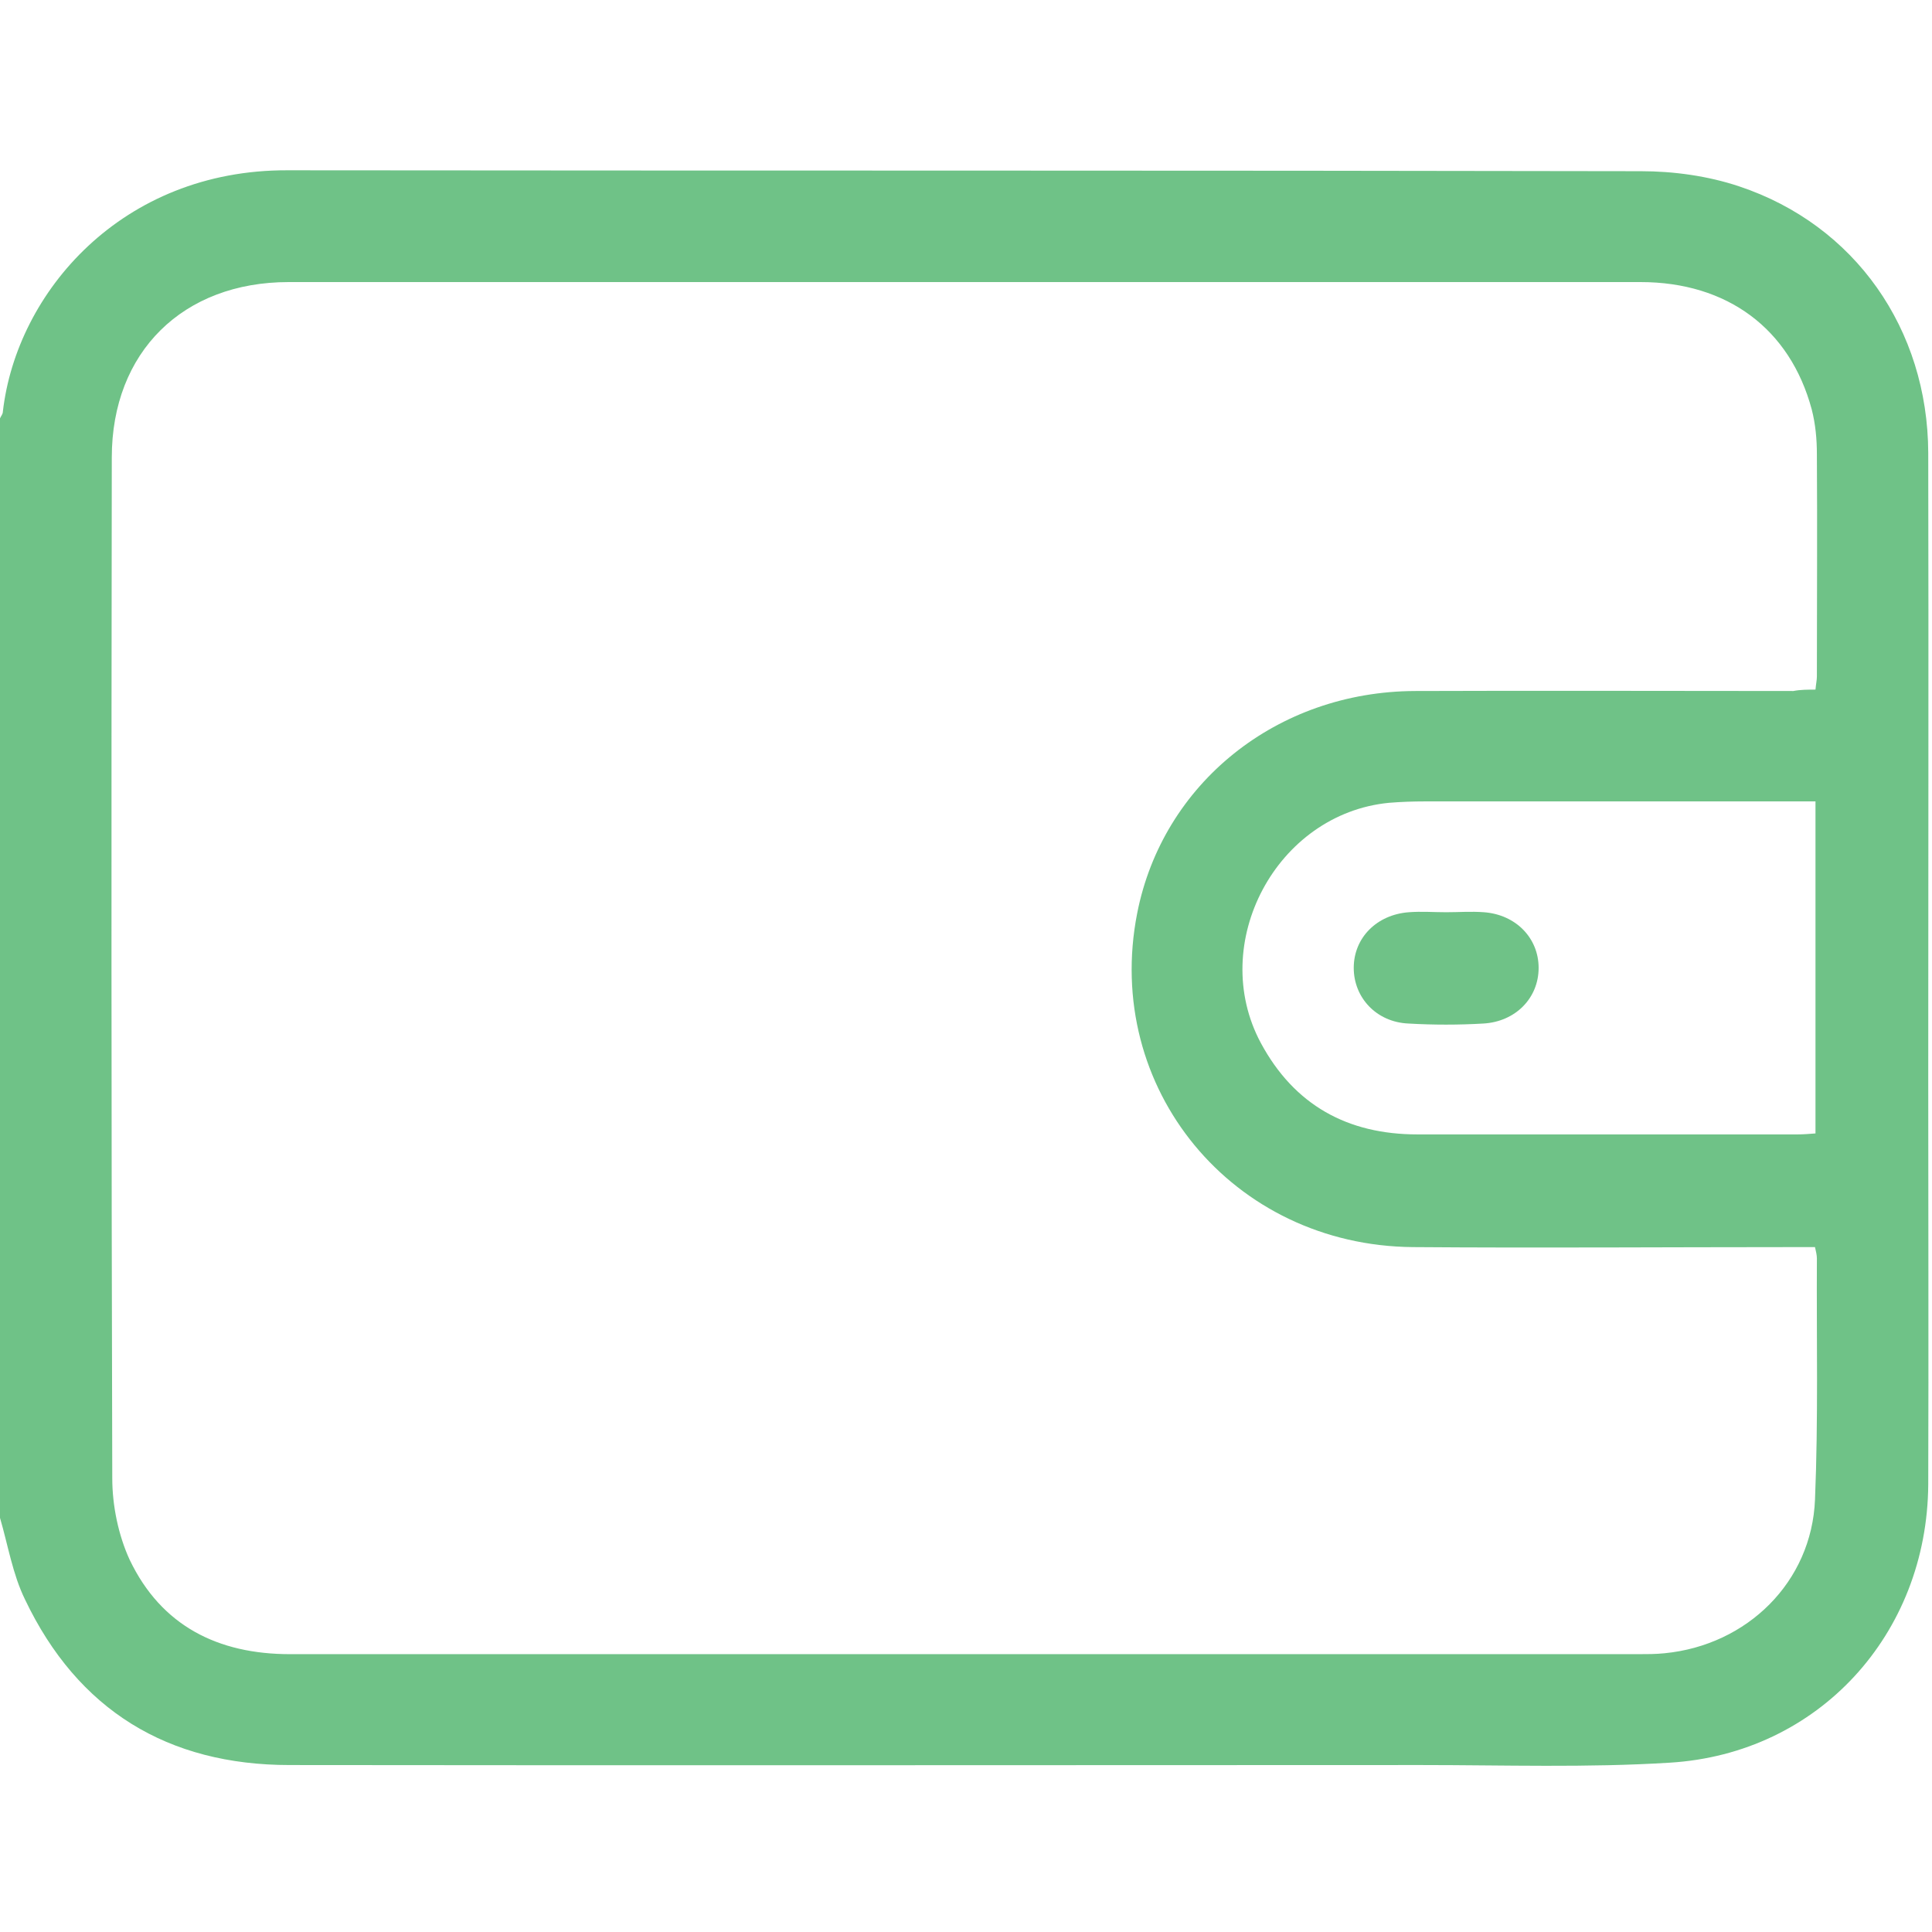 <svg width="36" height="36" viewBox="0 0 36 36" fill="none" xmlns="http://www.w3.org/2000/svg">
<g id="wallet(1) 1">
<g id="Group">
<path id="Vector" d="M0 28.283C0 21.454 0 14.625 0 7.796C0.018 7.752 0.053 7.717 0.053 7.673C0.308 5.44 2.276 3.164 5.353 3.173C13.764 3.182 22.166 3.173 30.577 3.19C31.184 3.19 31.825 3.278 32.405 3.472C34.567 4.192 35.921 6.135 35.93 8.438C35.938 12.331 35.93 16.225 35.93 20.118C35.93 22.632 35.938 25.145 35.93 27.659C35.912 30.454 33.882 32.678 31.113 32.845C29.575 32.941 28.028 32.889 26.481 32.889C19.45 32.889 12.428 32.898 5.396 32.889C3.129 32.889 1.45 31.869 0.466 29.804C0.237 29.338 0.149 28.793 0 28.283ZM33.829 12.85C33.838 12.744 33.855 12.674 33.855 12.604C33.855 11.224 33.864 9.844 33.855 8.464C33.855 8.183 33.829 7.901 33.759 7.629C33.355 6.126 32.185 5.256 30.568 5.256C22.175 5.256 13.773 5.256 5.379 5.256C3.41 5.256 2.083 6.557 2.083 8.525C2.074 14.862 2.074 21.199 2.092 27.545C2.092 28.055 2.206 28.608 2.417 29.066C3.006 30.296 4.061 30.823 5.405 30.823C13.781 30.823 22.157 30.823 30.524 30.823C30.691 30.823 30.85 30.823 31.017 30.806C32.555 30.656 33.759 29.479 33.82 27.941C33.882 26.446 33.847 24.943 33.855 23.449C33.855 23.388 33.838 23.317 33.82 23.238C33.662 23.238 33.522 23.238 33.381 23.238C31.034 23.238 28.679 23.256 26.332 23.238C22.966 23.212 20.549 20.276 21.19 17.016C21.665 14.599 23.792 12.885 26.367 12.876C28.714 12.867 31.069 12.876 33.416 12.876C33.548 12.85 33.688 12.85 33.829 12.85ZM33.829 21.12C33.829 19.037 33.829 16.998 33.829 14.933C33.671 14.933 33.53 14.933 33.39 14.933C31.113 14.933 28.828 14.933 26.552 14.933C26.332 14.933 26.104 14.941 25.884 14.959C23.783 15.161 22.5 17.578 23.493 19.433C24.117 20.593 25.11 21.138 26.411 21.138C28.775 21.138 31.131 21.138 33.495 21.138C33.601 21.138 33.706 21.129 33.829 21.12Z" fill="#6FC287"/>
<path id="Vector_2" d="M26.947 16.998C27.185 16.998 27.413 16.98 27.65 16.998C28.248 17.042 28.67 17.481 28.67 18.035C28.67 18.598 28.239 19.037 27.642 19.072C27.176 19.099 26.71 19.099 26.244 19.072C25.646 19.046 25.225 18.589 25.225 18.035C25.225 17.473 25.655 17.042 26.253 16.998C26.481 16.98 26.719 16.998 26.947 16.998Z" fill="#6FC287"/>
</g>
</g>
</svg>
